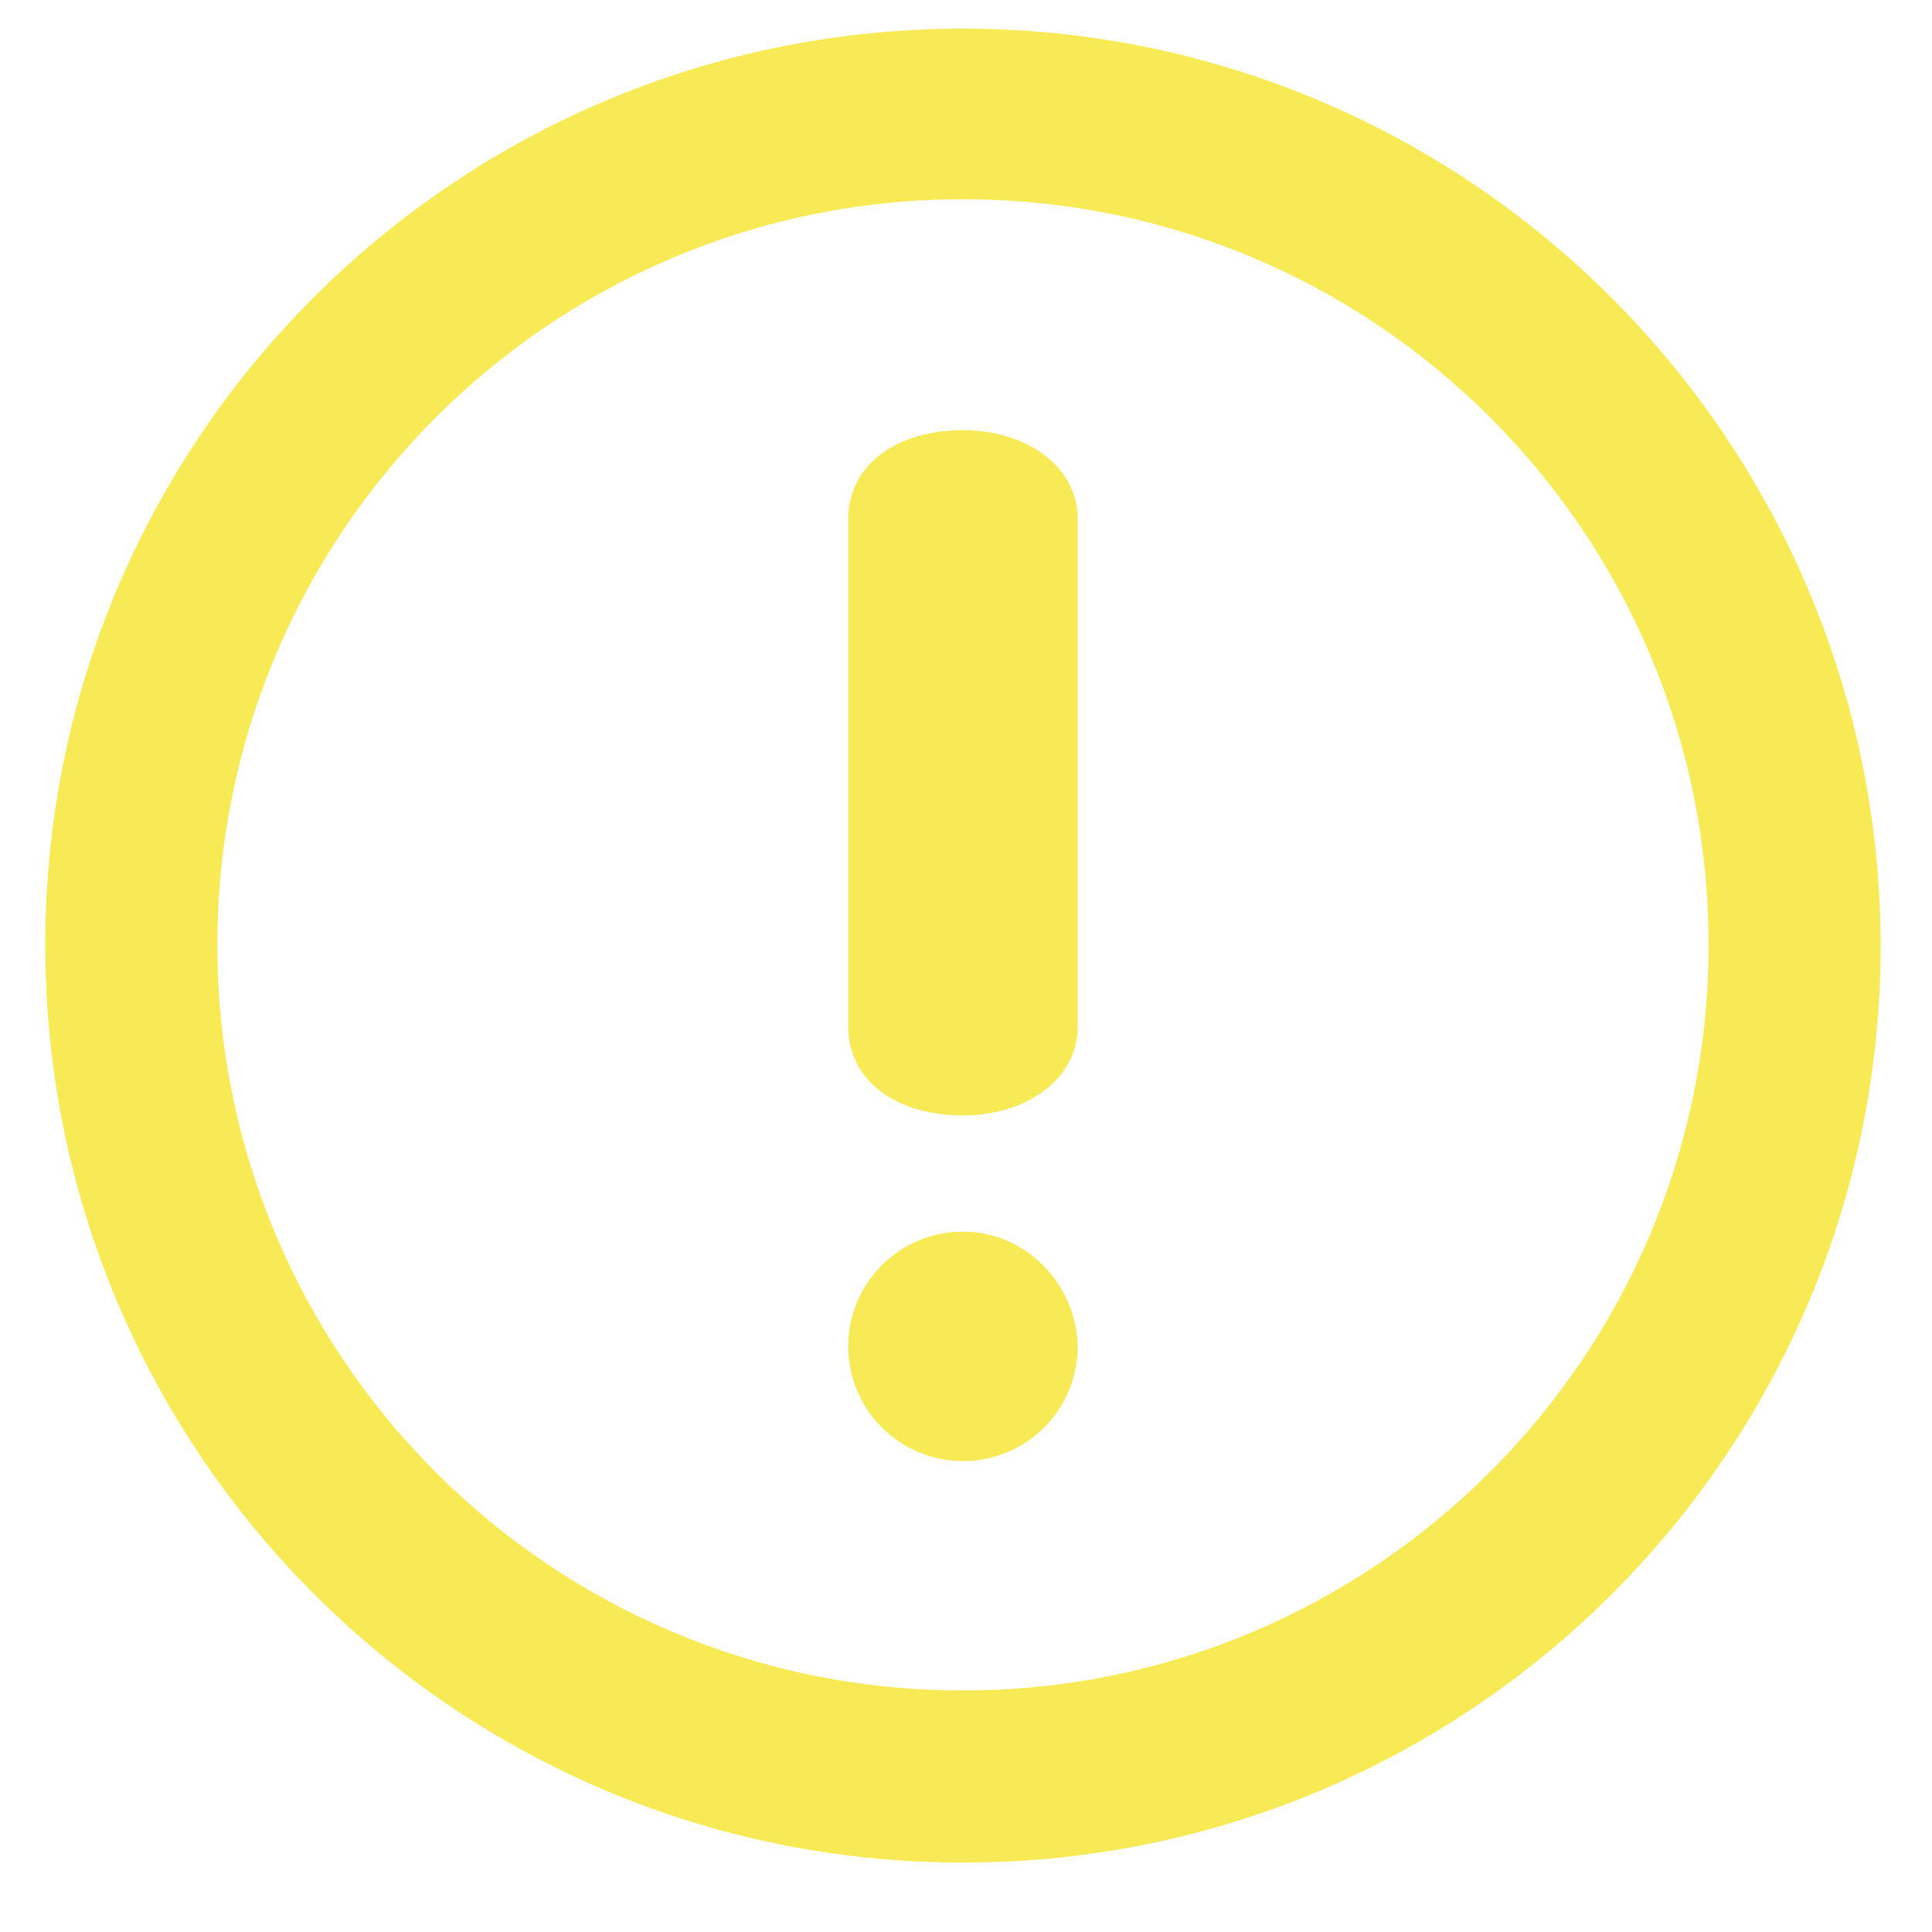 <?xml version="1.0" encoding="utf-8"?>
<!-- Generator: Adobe Illustrator 21.1.0, SVG Export Plug-In . SVG Version: 6.00 Build 0)  -->
<svg version="1.1" id="heart" xmlns="http://www.w3.org/2000/svg" xmlns:xlink="http://www.w3.org/1999/xlink" x="0px" y="0px"
	 viewBox="0 0 128 128" style="enable-background:new 0 0 128 128;" xml:space="preserve">
<style type="text/css">
	.st0{fill:#F7EA54;}
</style>
<g>
	<path class="st0" d="M63.8,1.9C30.2,1.9,3,29.1,3,62.6c0,33.6,27.2,60.8,60.8,60.8c33.6,0,60.8-27.2,60.8-60.8
		C124.5,29.1,97.3,1.9,63.8,1.9z M63.8,112c-27.3,0-49.4-22.1-49.4-49.4s22.1-49.4,49.4-49.4s49.4,22.1,49.4,49.4S91,112,63.8,112z
		 M63.8,28.5c-4.4,0-7.6,2.3-7.6,5.9v33.6c0,3.7,3.3,5.9,7.6,5.9c4.2,0,7.6-2.4,7.6-5.9V34.4C71.4,30.9,68,28.5,63.8,28.5z
		 M63.8,81.6c-4.2,0-7.6,3.4-7.6,7.6c0,4.2,3.4,7.6,7.6,7.6s7.6-3.4,7.6-7.6C71.3,85,67.9,81.6,63.8,81.6z"/>
</g>
</svg>
